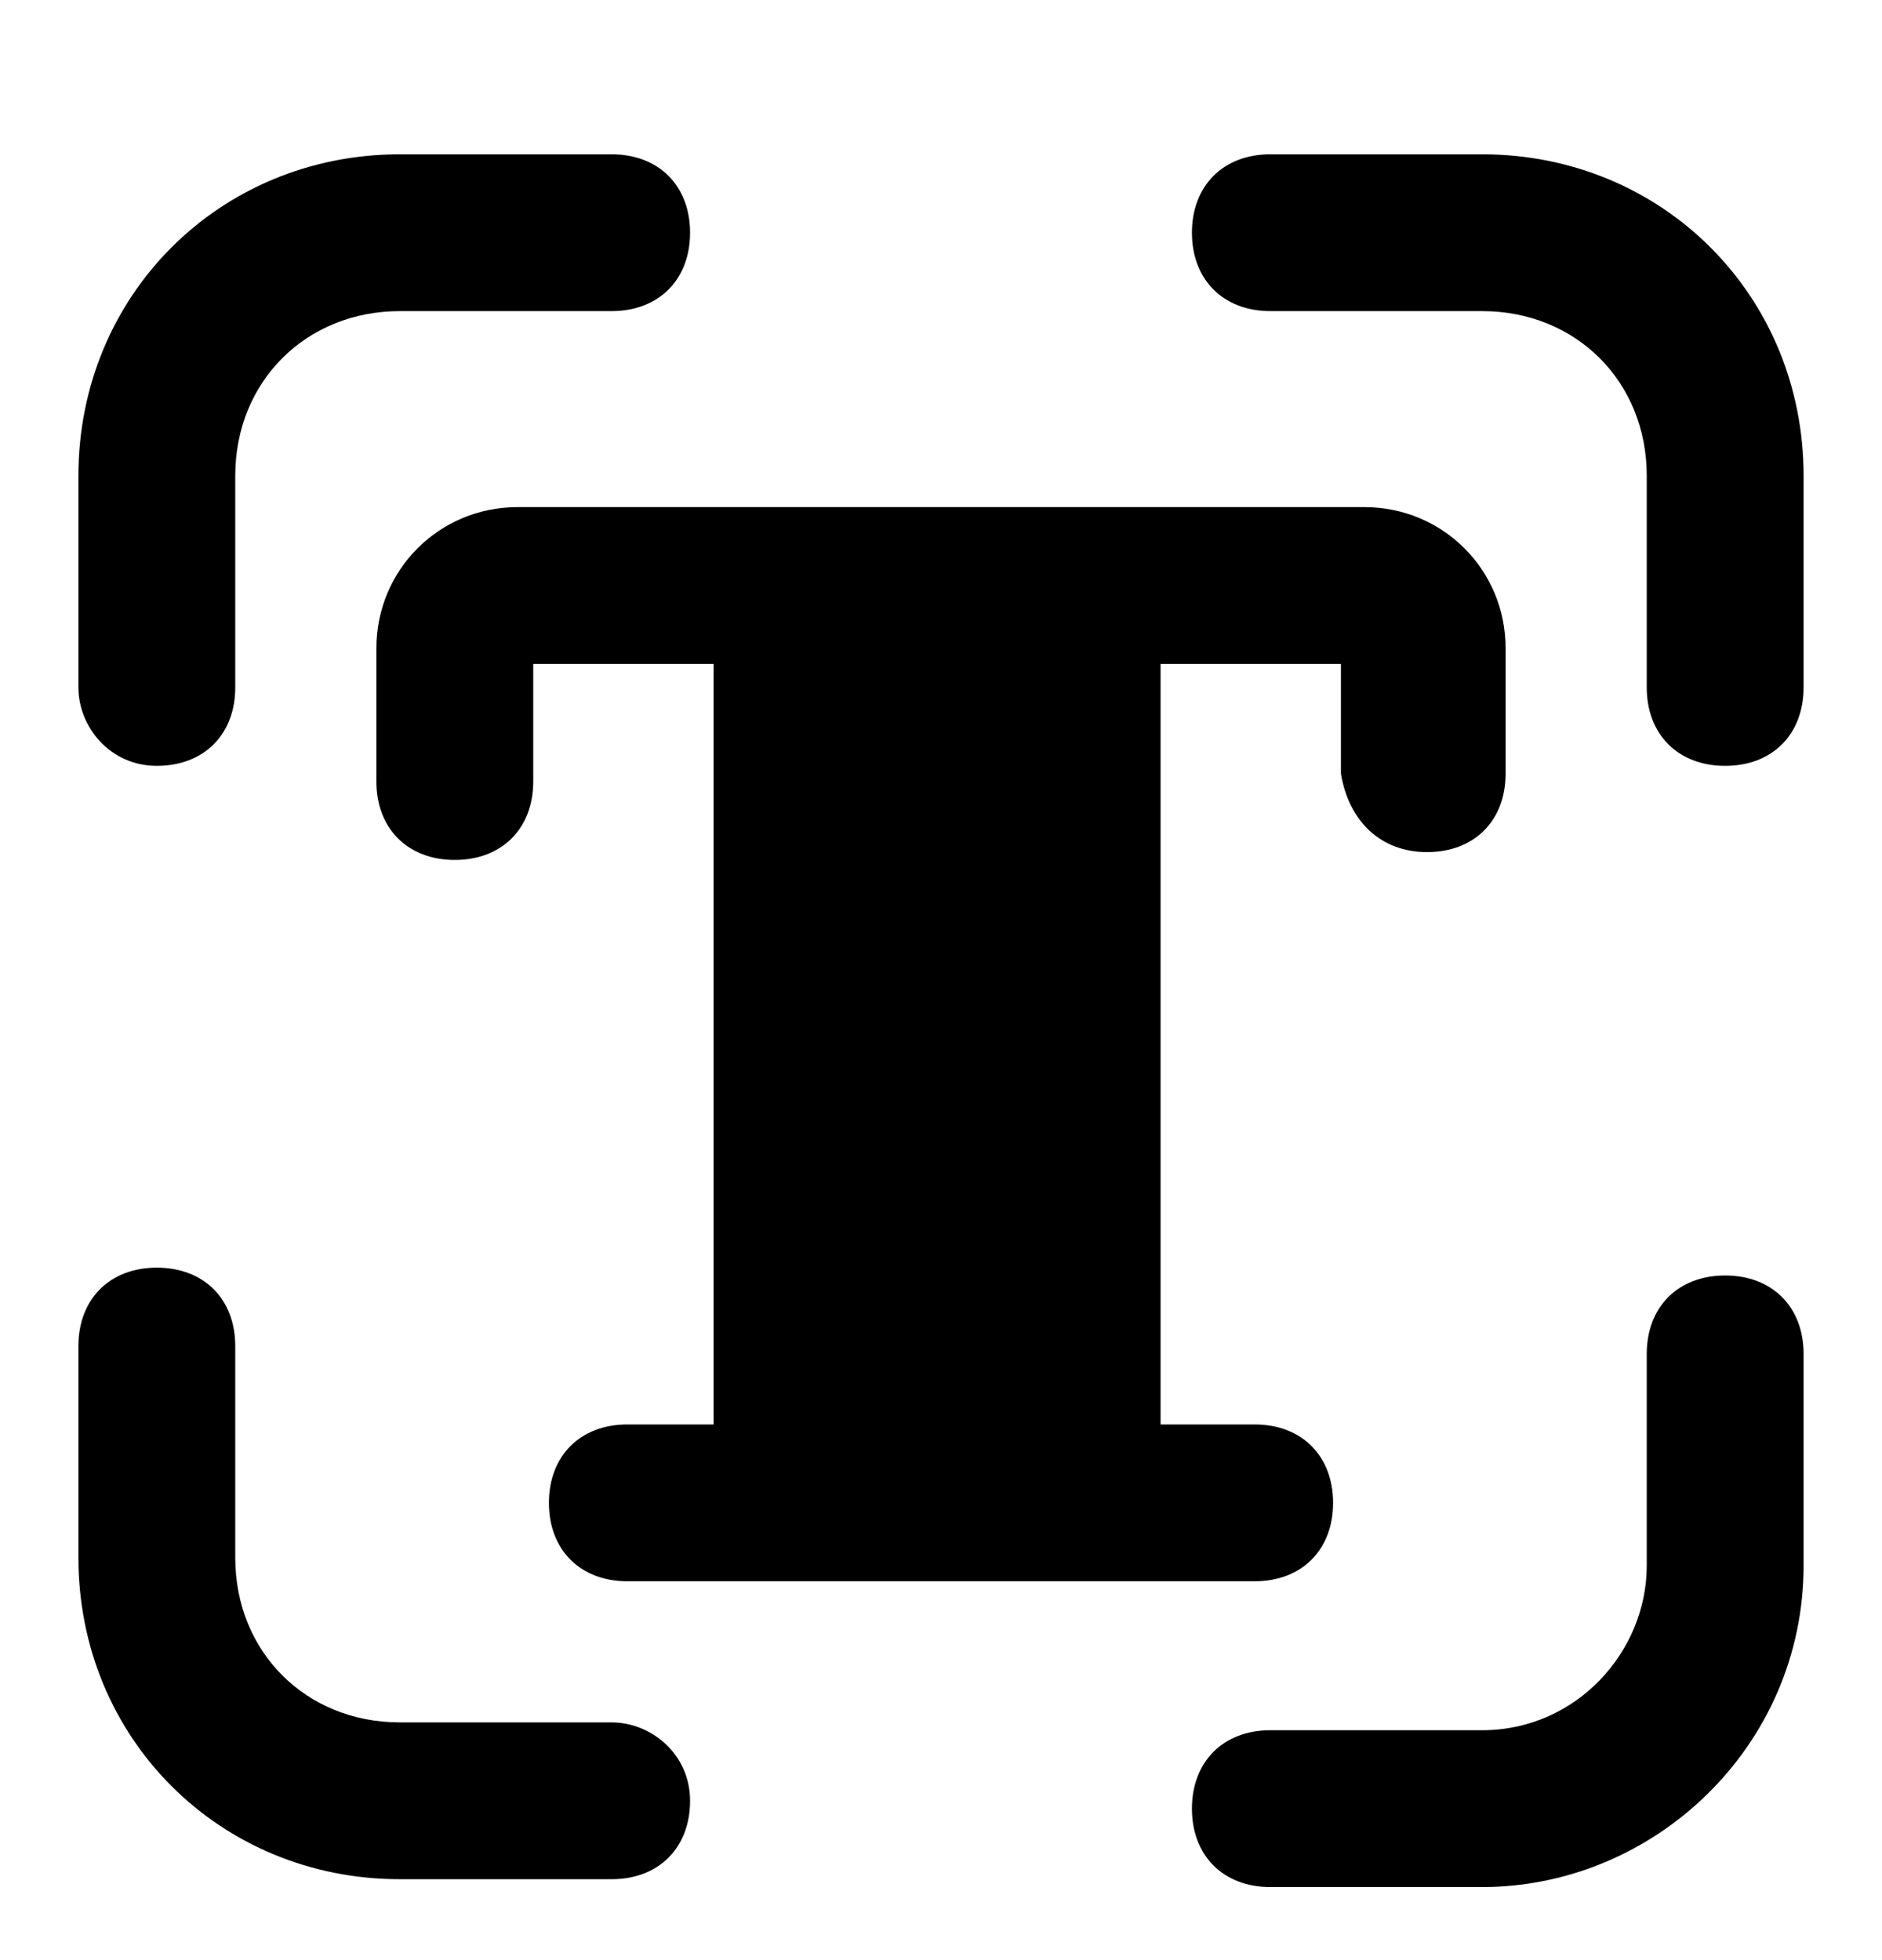 <svg width="24" height="25" viewBox="0 0 24 25" fill="none" xmlns="http://www.w3.org/2000/svg">
<g clip-path="url(#clip0_178_358)">
<path d="M22 16.268C21.4 16.268 21 16.668 21 17.268V19.968C21 21.068 20.1 22.068 18.9 22.068H16.2C15.6 22.068 15.2 22.468 15.2 23.068C15.2 23.668 15.6 24.068 16.2 24.068H18.9C21.1 24.068 23 22.268 23 19.968V17.268C23 16.668 22.6 16.268 22 16.268Z" fill="black"/>
<path d="M7.8 21.968H5.1C3.9 21.968 3 21.068 3 19.868V17.168C3 16.568 2.6 16.168 2 16.168C1.4 16.168 1 16.568 1 17.168V19.868C1 22.168 2.8 23.968 5.1 23.968H7.8C8.4 23.968 8.8 23.568 8.8 22.968C8.8 22.368 8.3 21.968 7.8 21.968Z" fill="black"/>
<path d="M2 9.768C2.6 9.768 3 9.368 3 8.768V6.068C3 4.868 3.9 3.968 5.1 3.968H7.8C8.4 3.968 8.8 3.568 8.8 2.968C8.8 2.368 8.4 1.968 7.8 1.968H5.1C2.8 1.968 1 3.768 1 6.068V8.768C1 9.268 1.4 9.768 2 9.768Z" fill="black"/>
<path d="M18.9 1.968H16.2C15.6 1.968 15.2 2.368 15.2 2.968C15.2 3.568 15.6 3.968 16.2 3.968H18.9C20.1 3.968 21 4.868 21 6.068V8.768C21 9.368 21.4 9.768 22 9.768C22.6 9.768 23 9.368 23 8.768V6.068C23 3.768 21.2 1.968 18.9 1.968Z" fill="black"/>
<path d="M18.2 10.868C18.8 10.868 19.2 10.468 19.2 9.868V8.268C19.2 7.268 18.4 6.468 17.4 6.468H6.6C5.6 6.468 4.8 7.268 4.8 8.268V9.968C4.8 10.568 5.2 10.968 5.8 10.968C6.4 10.968 6.8 10.568 6.8 9.968V8.468H9.1V18.168H8C7.4 18.168 7 18.568 7 19.168C7 19.768 7.4 20.168 8 20.168H16C16.6 20.168 17 19.768 17 19.168C17 18.568 16.6 18.168 16 18.168H14.8V8.468H17.1V9.868C17.2 10.468 17.6 10.868 18.2 10.868Z" fill="black"/>
</g>
<defs>
<clipPath id="clip0_178_358">
<rect width="24" height="24" fill="white" transform="translate(0 0.968)"/>
</clipPath>
</defs>
</svg>
